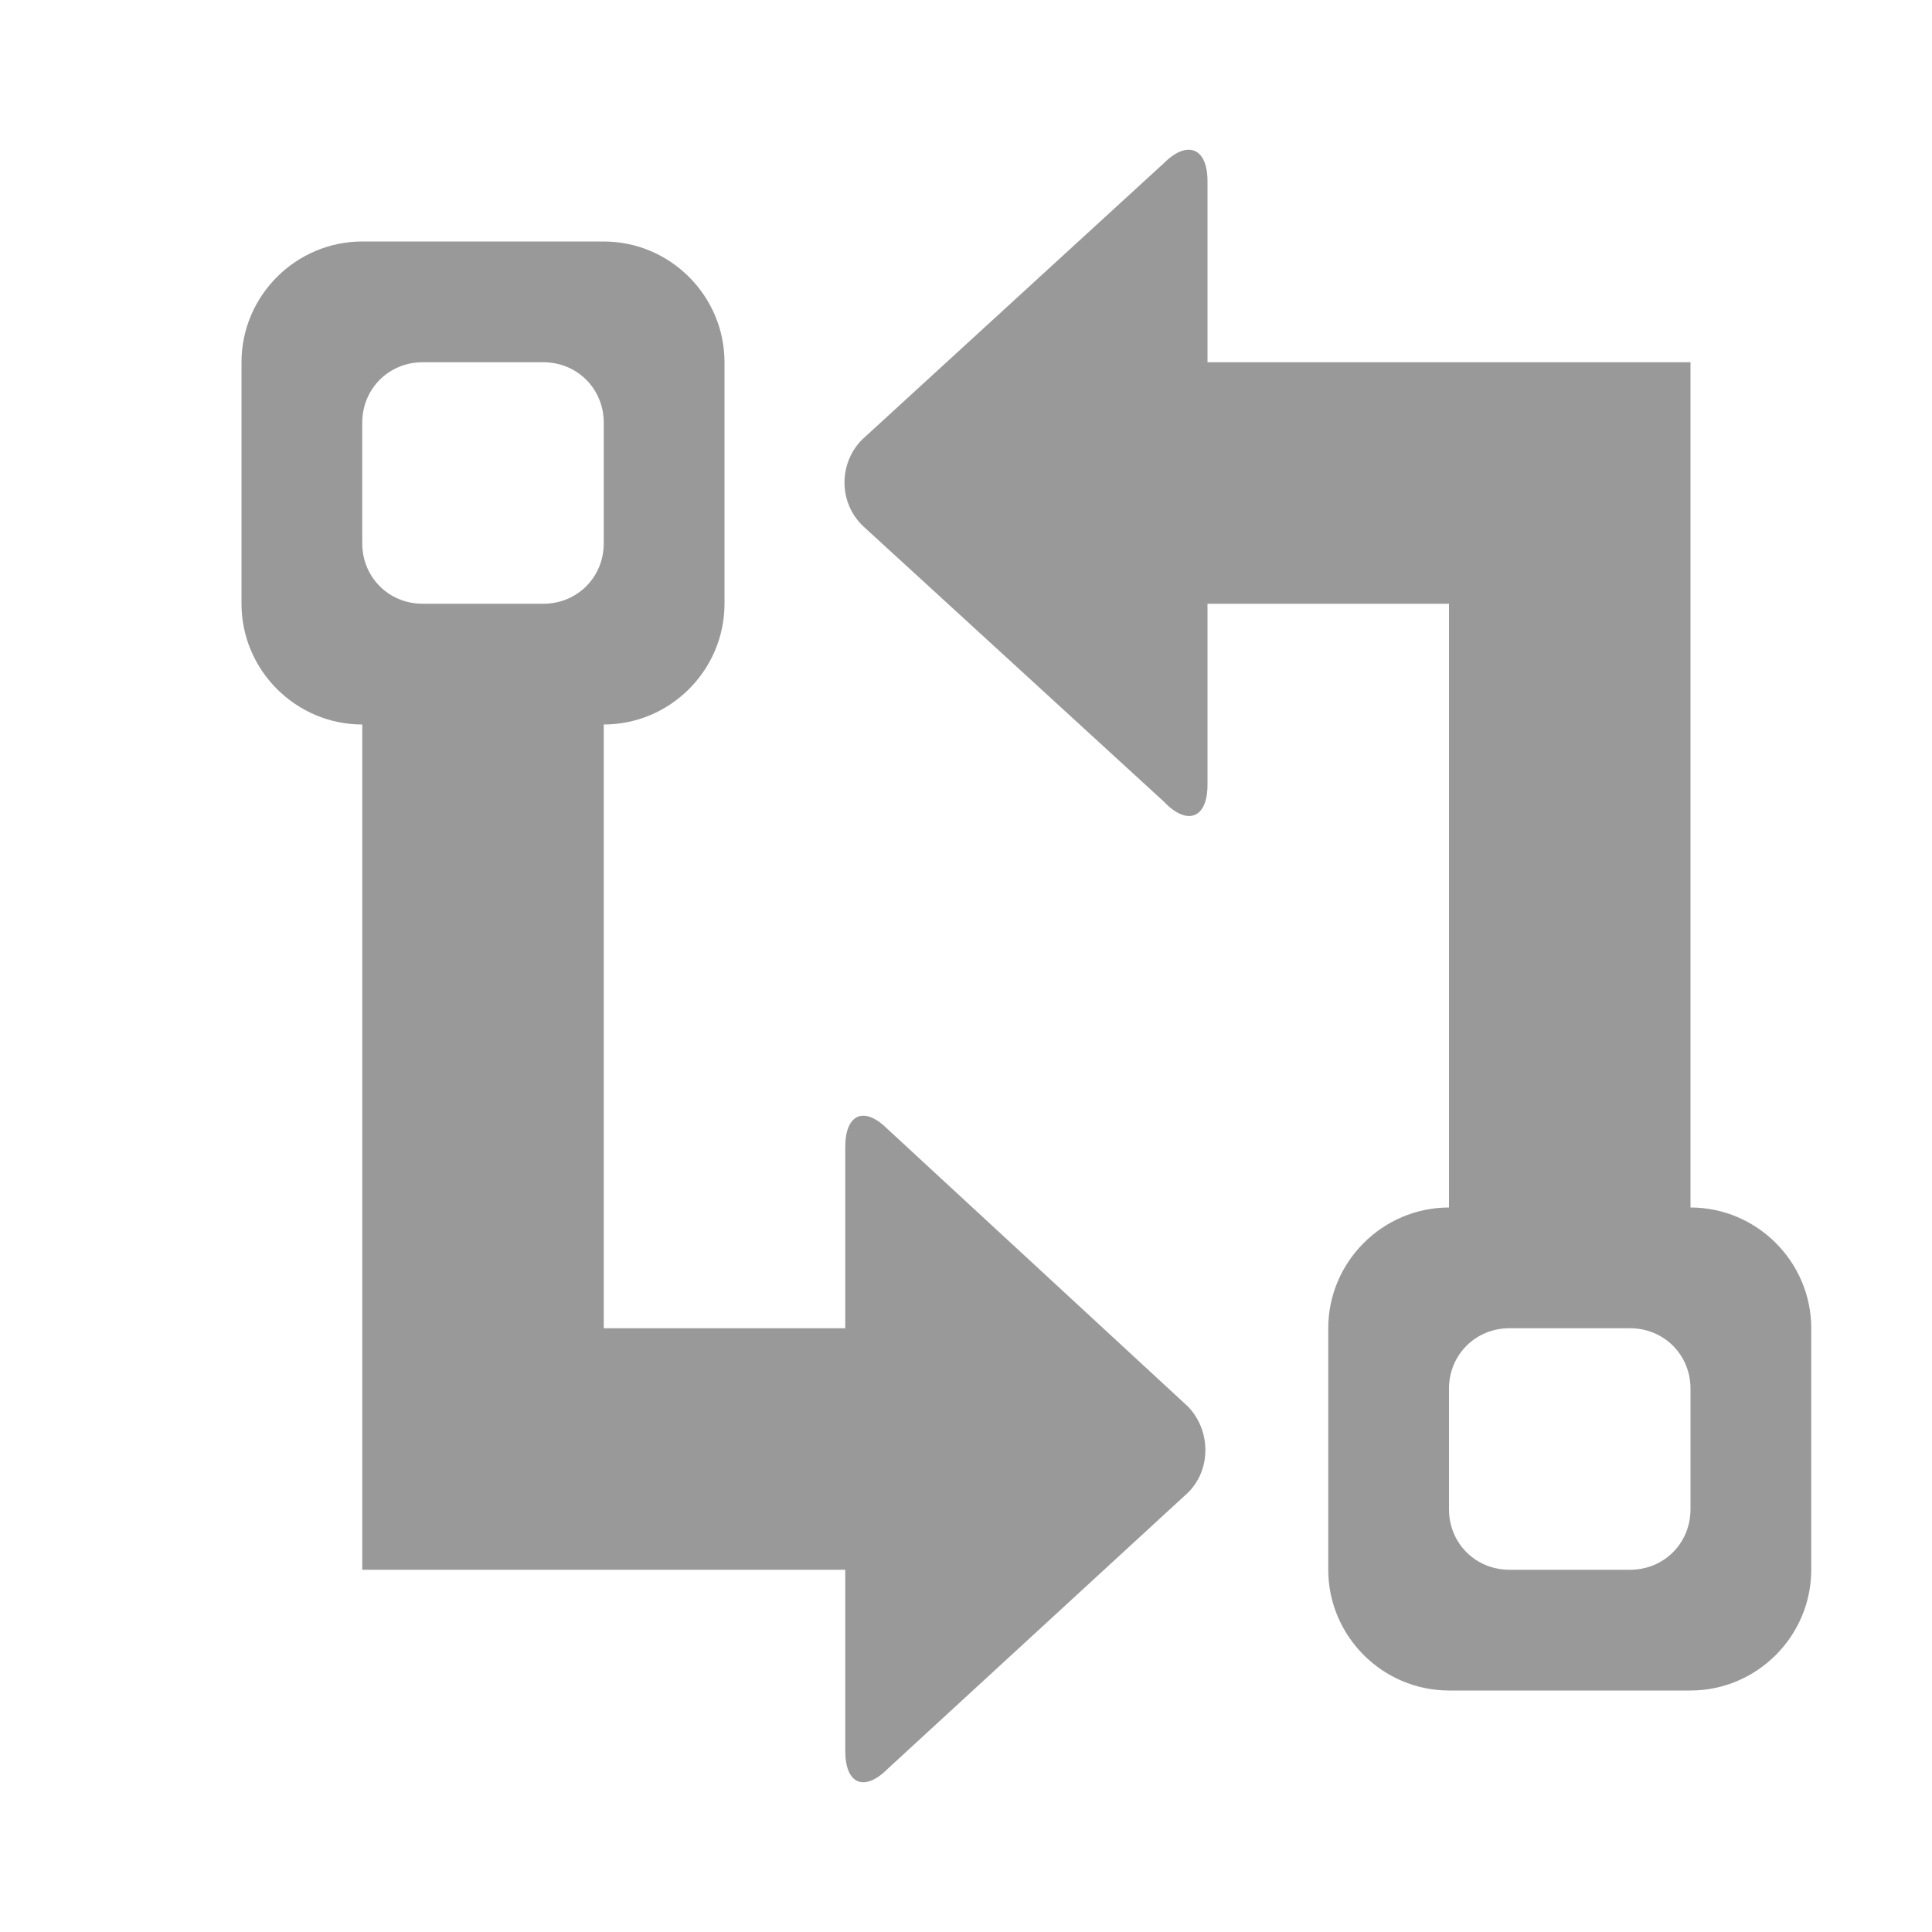 <svg xmlns="http://www.w3.org/2000/svg" viewBox="0 0 16 16" width="16" height="16">
<cis-name>compare</cis-name>
<path fill="#999999" d="M14,10V3h-2h-2V1.5c0-0.28-0.17-0.34-0.36-0.15l-2.5,2.29c-0.19,0.19-0.2,0.51,0,0.71l2.5,2.29
	C9.83,6.84,10,6.78,10,6.5V5h2v5c-0.55,0-1,0.45-1,1v2c0,0.55,0.45,1,1,1h2c0.55,0,1-0.45,1-1v-2C15,10.45,14.55,10,14,10z M14,12.5
	c0,0.28-0.22,0.5-0.5,0.5h-1c-0.28,0-0.5-0.22-0.5-0.5v-1c0-0.28,0.22-0.5,0.5-0.5h1c0.28,0,0.5,0.22,0.5,0.5V12.5z M7.35,9.35
	C7.16,9.16,7,9.22,7,9.5V11H5V6c0.55,0,1-0.45,1-1V3c0-0.55-0.45-1-1-1H3C2.45,2,2,2.45,2,3v2c0,0.55,0.45,1,1,1v7h2h2v1.5
	c0,0.28,0.16,0.34,0.35,0.15l2.49-2.29c0.19-0.19,0.19-0.51,0-0.71L7.35,9.35z M4.5,5h-1C3.22,5,3,4.78,3,4.5v-1
	C3,3.22,3.22,3,3.5,3h1C4.78,3,5,3.22,5,3.5v1C5,4.78,4.78,5,4.5,5z"/>
</svg>
